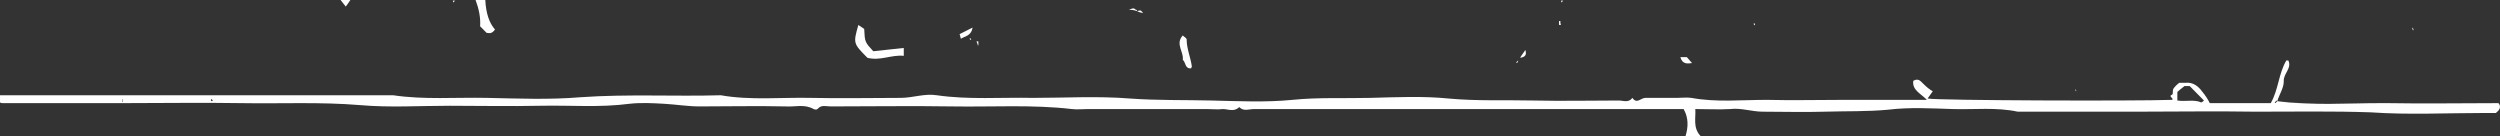 <svg width="478" height="26" viewBox="0 0 478 26" fill="none" xmlns="http://www.w3.org/2000/svg">
<rect x="0" y="0" width="478" height="26" fill="#333333" stroke="none"/>
<path d="M431.196 21.353C423.629 21.227 416.062 21.353 408.495 21.353C400.928 21.353 393.361 21.353 385.794 21.353C381.701 20.473 377.483 20.976 373.389 20.85C369.296 20.725 365.078 20.473 360.984 20.976C357.015 21.353 353.045 21.227 348.952 21.353C344.982 21.478 341.012 21.353 337.043 21.353C334.934 21.353 332.949 20.599 330.84 20.85C328.731 20.976 326.499 20.85 324.142 20.85C324.266 22.609 323.645 24.367 325.134 26C324.142 26 323.273 26 322.281 26C322.777 24.367 322.901 22.609 321.909 20.85C321.288 20.85 320.42 20.85 319.676 20.85C293.005 20.85 266.459 20.85 239.788 20.85C238.795 20.85 237.803 21.353 236.935 20.473C235.942 21.478 234.826 20.85 233.833 20.85C232.841 20.976 231.725 20.85 230.732 20.85C229.616 20.85 228.499 20.85 227.383 20.85C226.391 20.85 225.274 20.85 224.282 20.85C223.165 20.85 222.049 20.85 220.932 20.85C219.94 20.85 218.823 20.85 217.831 20.85C216.715 20.85 215.598 20.85 214.482 20.85C213.489 20.85 212.373 20.85 211.38 20.85C210.264 20.85 209.148 20.85 208.031 20.85C207.039 20.85 205.922 20.976 204.93 20.85C197.363 19.971 189.796 20.473 182.105 20.348C174.29 20.222 166.475 20.348 158.783 20.348C157.915 20.348 157.047 19.971 156.302 20.85C156.178 20.976 155.806 20.976 155.558 20.85C153.821 19.845 151.961 20.473 150.224 20.348C144.766 20.222 139.308 20.348 133.725 20.348C131.493 20.348 129.26 19.971 127.027 19.845C124.794 19.72 122.561 19.594 120.328 19.845C114.622 20.599 109.04 20.097 103.333 20.222C97.503 20.348 91.673 20.222 85.966 20.222C80.26 20.222 74.554 20.599 68.847 20.097C61.281 19.469 53.714 19.845 46.147 19.72C38.579 19.594 31.012 19.72 23.445 19.72C15.754 19.72 8.187 19.72 0.496 19.72C0.372 19.72 0.248 19.72 0 19.594C0 19.217 0 18.841 0 18.213C0.372 18.213 0.868 18.213 1.24 18.213C25.926 18.213 50.488 18.213 75.174 18.213C81.128 19.092 87.083 18.589 93.161 18.715C99.116 18.841 105.07 19.092 111.024 18.589C119.956 17.961 128.888 18.464 137.819 18.213C143.525 19.217 149.356 18.589 155.062 18.715C160.768 18.841 166.475 18.715 172.181 18.715C174.538 18.715 176.771 17.836 179.128 18.213C185.206 19.092 191.409 18.589 197.487 18.715C203.689 18.715 209.892 18.338 216.094 18.841C221.304 19.217 226.515 19.092 231.601 19.217C236.811 19.343 242.021 19.594 247.107 19.092C252.069 18.589 257.031 18.841 261.993 18.715C266.955 18.589 272.041 18.338 277.003 18.841C282.461 19.343 287.795 19.092 293.253 19.217C298.711 19.343 304.046 19.217 309.504 19.217C310.372 19.217 311.364 19.72 312.109 18.715C312.977 19.971 313.721 18.715 314.59 18.715C315.582 18.715 316.699 18.715 317.691 18.715C318.683 18.715 319.552 18.715 320.544 18.715C321.537 18.715 322.529 18.589 323.397 18.715C328.111 19.594 332.949 19.092 337.787 19.092C342.749 19.217 347.587 19.092 352.549 19.092C357.387 19.092 362.225 19.092 367.063 19.092C367.311 19.092 367.683 19.092 368.427 19.092C367.187 17.836 365.574 17.208 365.822 15.449C366.939 14.821 367.311 15.7 367.931 16.203C368.427 16.705 368.923 17.082 369.544 17.459C369.296 17.836 368.923 18.338 368.551 18.841C370.66 19.217 408.123 19.343 415.318 19.092C415.69 18.715 414.45 18.464 415.318 18.087C415.566 17.961 415.318 17.333 415.566 16.956C415.814 16.58 416.186 16.203 416.683 15.826C417.055 15.826 417.551 15.826 417.923 15.826C419.288 15.7 420.28 16.454 421.024 17.459C421.645 18.213 422.141 18.966 422.513 19.72C426.483 19.72 430.452 19.72 434.174 19.72C435.662 17.082 435.662 14.068 437.151 11.556C437.151 11.556 437.275 11.556 437.523 11.556C438.267 13.063 436.531 14.068 436.655 15.575C436.655 16.831 435.786 18.087 435.414 19.343C435.414 19.343 435.414 19.343 435.29 19.217C435.166 19.343 435.042 19.469 434.918 19.594L435.042 19.72C435.166 19.594 435.29 19.469 435.414 19.343C441.989 20.222 448.563 19.72 455.138 19.72C455.634 19.72 456.006 19.72 456.503 19.72C463.573 19.845 470.644 19.72 477.715 19.72C478.335 20.473 477.839 21.101 477.219 21.604C476.474 21.604 475.73 21.604 474.986 21.604C467.791 21.604 460.472 21.981 453.277 21.478C446.082 21.227 438.639 21.353 431.196 21.353ZM23.569 19.092C23.445 18.966 23.445 18.966 23.445 18.966C23.445 19.092 23.321 19.217 23.321 19.343C23.321 19.343 23.321 19.469 23.445 19.469C23.445 19.217 23.445 19.092 23.569 19.092ZM23.321 19.343C23.321 19.217 23.445 19.092 23.445 19.092C23.445 19.092 23.445 19.217 23.321 19.343ZM40.688 19.217C40.688 19.217 40.688 19.092 40.564 19.092C40.564 19.092 40.564 18.966 40.44 18.966L40.316 19.092C40.316 19.217 40.44 19.343 40.44 19.343C40.564 19.343 40.688 19.217 40.688 19.217ZM40.564 18.841L40.44 18.966C40.44 18.966 40.564 18.966 40.564 18.841C40.564 18.841 40.564 18.966 40.688 18.966C40.564 18.966 40.564 18.966 40.564 18.841ZM66.118 1.256C65.746 0.754 65.374 0.377 65.126 0C65.746 0 66.367 0 66.987 0C66.739 0.377 66.491 0.754 66.118 1.256ZM86.711 0.502C86.711 0.377 86.587 0.251 86.587 0.126C86.711 0.126 86.959 0.126 87.083 0.126C86.959 0.126 86.835 0.251 86.711 0.502ZM90.928 0C91.549 0 92.169 0 92.789 0C92.913 2.512 93.533 4.396 94.65 5.652C94.402 5.903 94.278 6.155 93.906 6.28C93.657 6.406 93.285 6.28 93.037 6.28C92.665 5.903 92.293 5.527 91.797 5.024C91.921 3.391 91.549 1.633 90.928 0ZM164.118 4.773C164.49 5.024 164.862 5.275 165.234 5.527C165.358 8.039 165.358 8.039 166.971 9.797C168.956 9.546 170.816 9.42 172.801 9.169C172.801 9.797 172.801 10.174 172.801 10.676C170.444 10.425 168.335 11.681 165.854 11.053C163.125 8.29 163.125 8.29 164.118 4.773ZM183.717 7.411C183.593 7.034 183.593 6.783 183.469 6.531C184.214 6.155 184.958 5.778 185.95 5.275C185.702 6.908 184.462 6.908 183.717 7.411ZM185.578 7.285C185.578 7.411 185.702 7.536 185.702 7.536C185.578 7.662 185.578 7.662 185.578 7.662C185.578 7.662 185.578 7.536 185.454 7.536C185.454 7.536 185.454 7.411 185.33 7.411C185.454 7.411 185.578 7.285 185.578 7.285ZM186.943 8.667C186.943 8.415 186.819 8.164 186.695 7.913C186.819 7.913 186.943 7.913 187.067 7.913C187.067 8.164 187.067 8.415 187.067 8.667C187.067 8.667 187.067 8.667 186.943 8.667ZM217.459 2.135C216.715 1.884 216.342 1.884 215.97 1.884C216.467 1.884 216.963 1.884 217.335 1.884C217.335 2.01 217.459 2.01 217.459 2.135ZM217.211 1.884C216.839 1.884 216.342 1.884 215.846 1.884C216.715 1.507 216.715 1.507 217.211 1.884ZM217.459 2.135C217.707 2.01 217.831 2.01 218.079 2.01C218.203 2.01 218.203 2.135 218.575 2.512C217.955 2.386 217.583 2.261 217.459 2.135ZM226.142 6.783C226.391 7.034 226.887 7.285 226.887 7.536C226.887 9.295 227.631 10.928 227.879 12.686C227.879 12.812 227.755 12.937 227.755 13.063C226.515 13.188 226.763 11.932 226.142 11.43C226.391 9.923 224.654 8.415 226.142 6.783ZM290.028 12.058L289.904 11.932C290.028 11.807 290.152 11.681 290.276 11.556C290.276 11.807 290.152 11.932 290.028 12.058ZM290.276 11.681C290.4 11.556 290.648 11.304 290.772 11.179L290.276 11.681ZM290.648 11.053C290.896 10.551 291.268 10.174 291.641 9.546C292.013 10.676 291.393 10.928 290.648 11.053ZM298.463 4.773C298.339 4.773 298.215 4.773 298.091 4.773C298.091 4.522 298.091 4.271 298.091 4.019C298.215 4.019 298.215 4.019 298.339 4.019C298.339 4.271 298.339 4.522 298.463 4.773ZM298.587 0.502C298.587 0.377 298.463 0.251 298.463 0.126C298.587 0.126 298.836 0.126 298.96 0.126C298.836 0.126 298.711 0.251 298.587 0.502ZM321.288 10.928C321.785 10.928 322.157 10.928 322.529 10.928C322.777 11.179 323.149 11.681 323.521 12.058C322.653 12.184 321.661 12.309 321.288 10.928ZM335.43 4.899C335.43 4.773 335.306 4.647 335.306 4.522L335.43 4.396C335.43 4.522 335.554 4.647 335.554 4.647C335.554 4.773 335.43 4.773 335.43 4.899ZM396.835 17.333C396.835 17.333 396.835 17.208 396.711 17.208L396.835 17.082C396.835 17.208 396.959 17.333 396.959 17.333C396.835 17.459 396.835 17.459 396.835 17.459C396.959 17.333 396.959 17.333 396.835 17.333ZM396.959 17.459L397.083 17.333C397.083 17.333 396.959 17.333 396.959 17.459C396.959 17.459 396.959 17.333 396.835 17.333C396.959 17.333 396.959 17.333 396.959 17.459ZM421.396 19.217C420.528 18.338 419.66 17.459 418.667 16.454C418.419 16.454 417.923 16.454 417.675 16.454C417.055 16.956 416.559 17.333 416.31 17.584C416.31 18.213 416.31 18.715 416.31 19.217C417.923 19.469 419.536 18.966 420.9 19.594C421.148 19.469 421.272 19.343 421.396 19.217ZM435.91 19.343C442.485 20.222 449.06 19.72 455.634 19.72C448.935 19.845 442.361 20.222 435.91 19.343ZM461.34 5.778C461.34 5.652 461.216 5.527 461.216 5.401L461.34 5.275C461.34 5.401 461.465 5.527 461.465 5.527C461.465 5.778 461.464 5.778 461.34 5.778ZM461.216 5.527L461.34 5.401C461.34 5.527 461.465 5.652 461.465 5.652C461.465 5.527 461.34 5.401 461.34 5.401C461.34 5.401 461.216 5.401 461.216 5.527Z" fill="white"/>
</svg>
